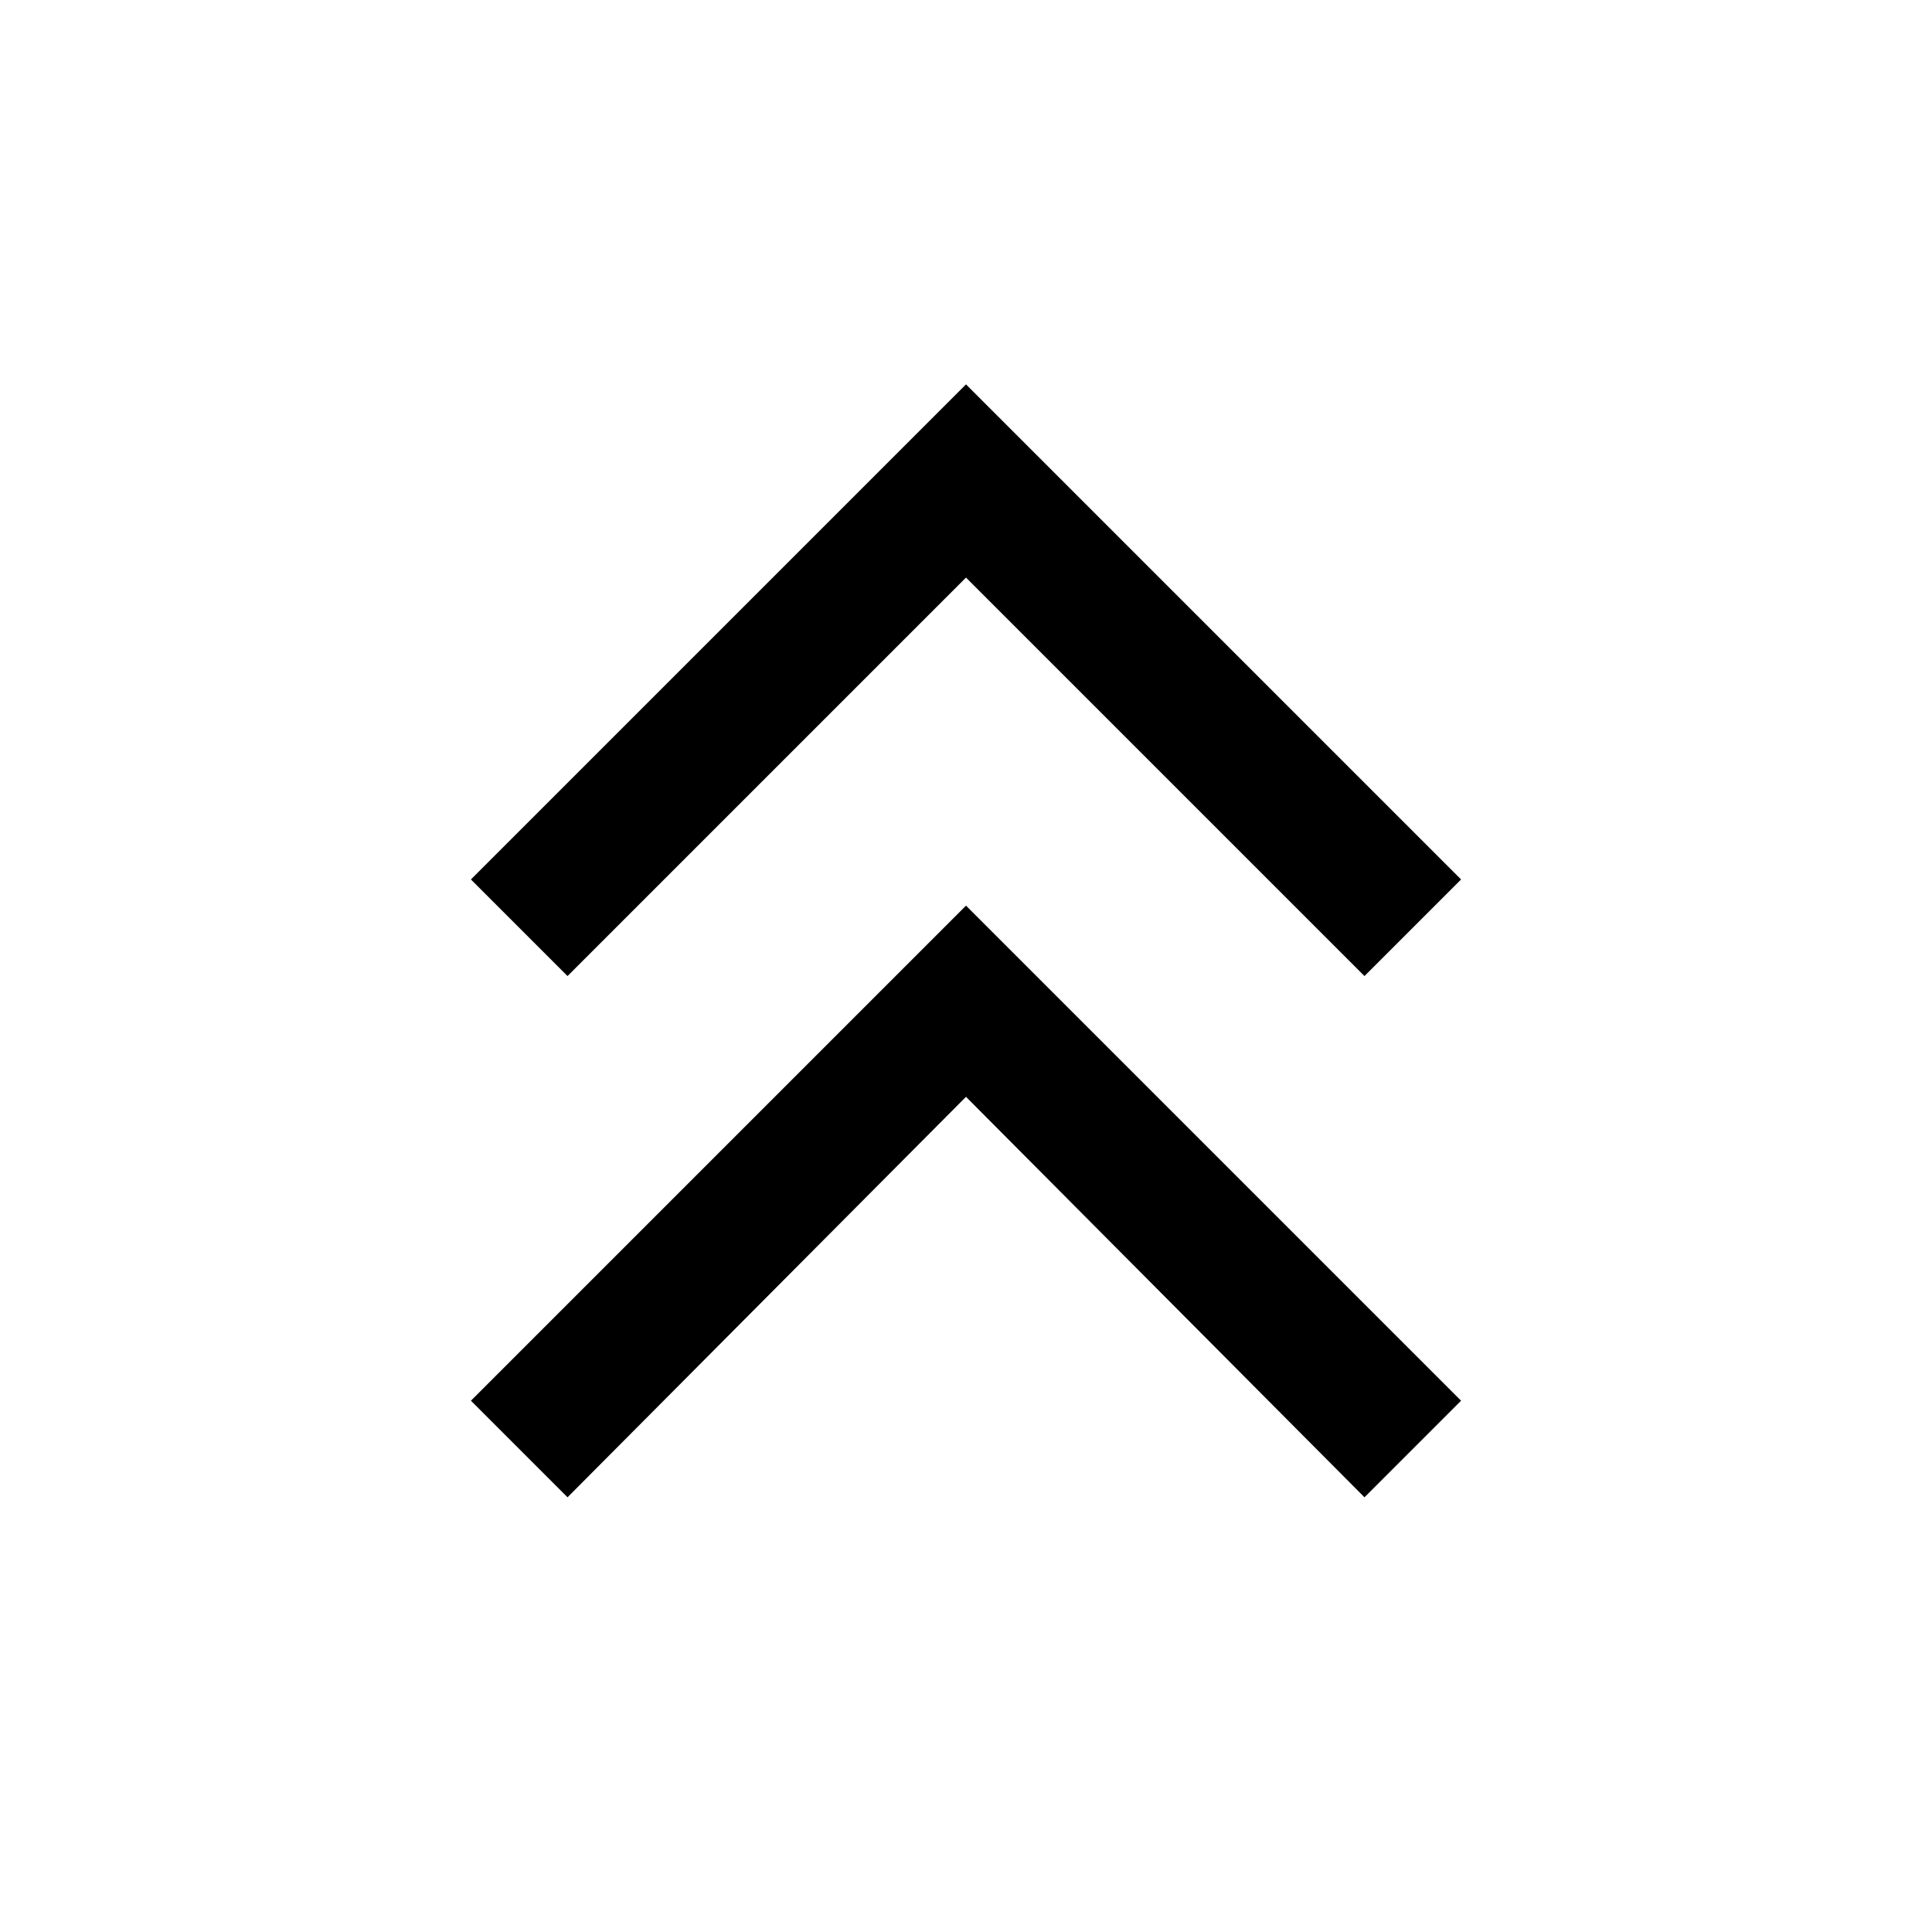 <svg xmlns="http://www.w3.org/2000/svg" width="48" height="48" viewBox="0 0 48 48"><path d="m14.1 37.2-2.4-2.4L24 22.5l12.3 12.3-2.4 2.4-9.9-9.95Zm0-12.95-2.4-2.4L24 9.55l12.3 12.3-2.4 2.4-9.9-9.9Z"/></svg>